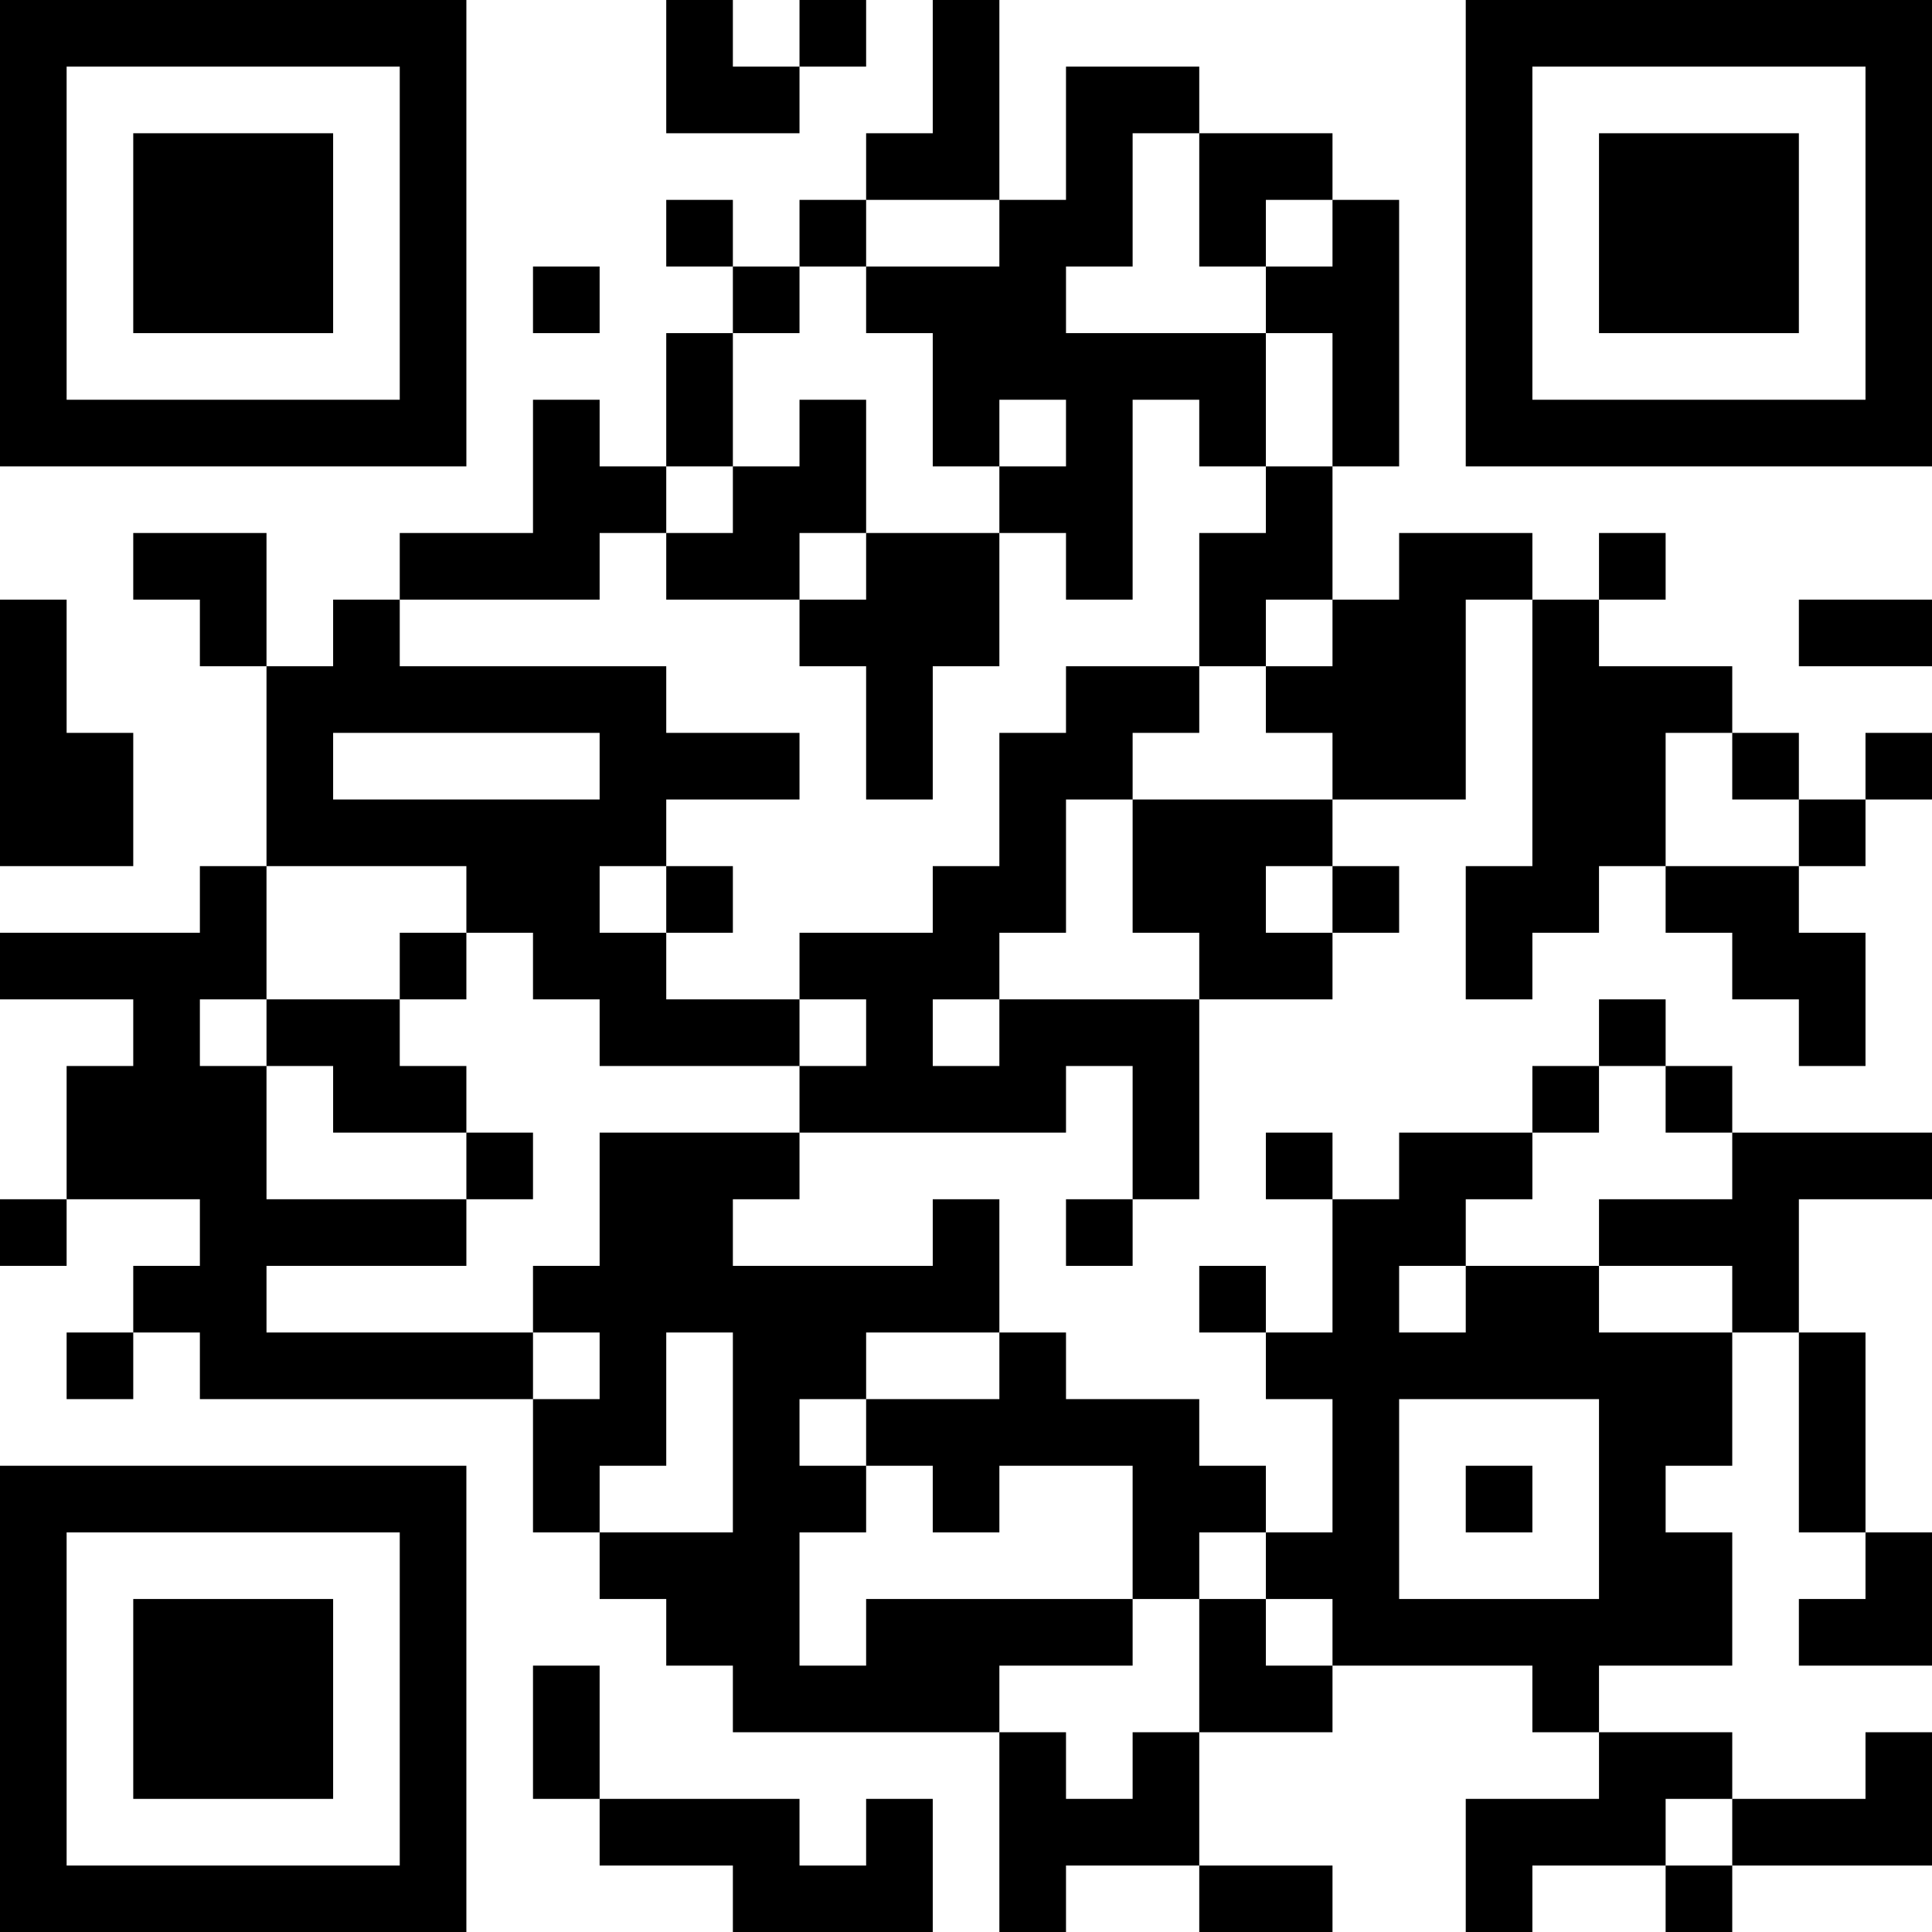 <?xml version="1.0" encoding="UTF-8"?>
<svg xmlns="http://www.w3.org/2000/svg" version="1.1" width="200" height="200" viewBox="0 0 200 200"><rect x="0" y="0" width="200" height="200" fill="#ffffff"/><g transform="scale(6.897)"><g transform="translate(0,0)"><path fill-rule="evenodd" d="M10 0L10 2L12 2L12 1L13 1L13 0L12 0L12 1L11 1L11 0ZM14 0L14 2L13 2L13 3L12 3L12 4L11 4L11 3L10 3L10 4L11 4L11 5L10 5L10 7L9 7L9 6L8 6L8 8L6 8L6 9L5 9L5 10L4 10L4 8L2 8L2 9L3 9L3 10L4 10L4 13L3 13L3 14L0 14L0 15L2 15L2 16L1 16L1 18L0 18L0 19L1 19L1 18L3 18L3 19L2 19L2 20L1 20L1 21L2 21L2 20L3 20L3 21L8 21L8 23L9 23L9 24L10 24L10 25L11 25L11 26L15 26L15 29L16 29L16 28L18 28L18 29L20 29L20 28L18 28L18 26L20 26L20 25L23 25L23 26L24 26L24 27L22 27L22 29L23 29L23 28L25 28L25 29L26 29L26 28L29 28L29 26L28 26L28 27L26 27L26 26L24 26L24 25L26 25L26 23L25 23L25 22L26 22L26 20L27 20L27 23L28 23L28 24L27 24L27 25L29 25L29 23L28 23L28 20L27 20L27 18L29 18L29 17L26 17L26 16L25 16L25 15L24 15L24 16L23 16L23 17L21 17L21 18L20 18L20 17L19 17L19 18L20 18L20 20L19 20L19 19L18 19L18 20L19 20L19 21L20 21L20 23L19 23L19 22L18 22L18 21L16 21L16 20L15 20L15 18L14 18L14 19L11 19L11 18L12 18L12 17L16 17L16 16L17 16L17 18L16 18L16 19L17 19L17 18L18 18L18 15L20 15L20 14L21 14L21 13L20 13L20 12L22 12L22 9L23 9L23 13L22 13L22 15L23 15L23 14L24 14L24 13L25 13L25 14L26 14L26 15L27 15L27 16L28 16L28 14L27 14L27 13L28 13L28 12L29 12L29 11L28 11L28 12L27 12L27 11L26 11L26 10L24 10L24 9L25 9L25 8L24 8L24 9L23 9L23 8L21 8L21 9L20 9L20 7L21 7L21 3L20 3L20 2L18 2L18 1L16 1L16 3L15 3L15 0ZM17 2L17 4L16 4L16 5L19 5L19 7L18 7L18 6L17 6L17 9L16 9L16 8L15 8L15 7L16 7L16 6L15 6L15 7L14 7L14 5L13 5L13 4L15 4L15 3L13 3L13 4L12 4L12 5L11 5L11 7L10 7L10 8L9 8L9 9L6 9L6 10L10 10L10 11L12 11L12 12L10 12L10 13L9 13L9 14L10 14L10 15L12 15L12 16L9 16L9 15L8 15L8 14L7 14L7 13L4 13L4 15L3 15L3 16L4 16L4 18L7 18L7 19L4 19L4 20L8 20L8 21L9 21L9 20L8 20L8 19L9 19L9 17L12 17L12 16L13 16L13 15L12 15L12 14L14 14L14 13L15 13L15 11L16 11L16 10L18 10L18 11L17 11L17 12L16 12L16 14L15 14L15 15L14 15L14 16L15 16L15 15L18 15L18 14L17 14L17 12L20 12L20 11L19 11L19 10L20 10L20 9L19 9L19 10L18 10L18 8L19 8L19 7L20 7L20 5L19 5L19 4L20 4L20 3L19 3L19 4L18 4L18 2ZM8 4L8 5L9 5L9 4ZM12 6L12 7L11 7L11 8L10 8L10 9L12 9L12 10L13 10L13 12L14 12L14 10L15 10L15 8L13 8L13 6ZM12 8L12 9L13 9L13 8ZM0 9L0 13L2 13L2 11L1 11L1 9ZM27 9L27 10L29 10L29 9ZM5 11L5 12L9 12L9 11ZM25 11L25 13L27 13L27 12L26 12L26 11ZM10 13L10 14L11 14L11 13ZM19 13L19 14L20 14L20 13ZM6 14L6 15L4 15L4 16L5 16L5 17L7 17L7 18L8 18L8 17L7 17L7 16L6 16L6 15L7 15L7 14ZM24 16L24 17L23 17L23 18L22 18L22 19L21 19L21 20L22 20L22 19L24 19L24 20L26 20L26 19L24 19L24 18L26 18L26 17L25 17L25 16ZM10 20L10 22L9 22L9 23L11 23L11 20ZM13 20L13 21L12 21L12 22L13 22L13 23L12 23L12 25L13 25L13 24L17 24L17 25L15 25L15 26L16 26L16 27L17 27L17 26L18 26L18 24L19 24L19 25L20 25L20 24L19 24L19 23L18 23L18 24L17 24L17 22L15 22L15 23L14 23L14 22L13 22L13 21L15 21L15 20ZM21 21L21 24L24 24L24 21ZM22 22L22 23L23 23L23 22ZM8 25L8 27L9 27L9 28L11 28L11 29L14 29L14 27L13 27L13 28L12 28L12 27L9 27L9 25ZM25 27L25 28L26 28L26 27ZM0 0L0 7L7 7L7 0ZM1 1L1 6L6 6L6 1ZM2 2L2 5L5 5L5 2ZM22 0L22 7L29 7L29 0ZM23 1L23 6L28 6L28 1ZM24 2L24 5L27 5L27 2ZM0 22L0 29L7 29L7 22ZM1 23L1 28L6 28L6 23ZM2 24L2 27L5 27L5 24Z" fill="#000000"/></g></g></svg>
